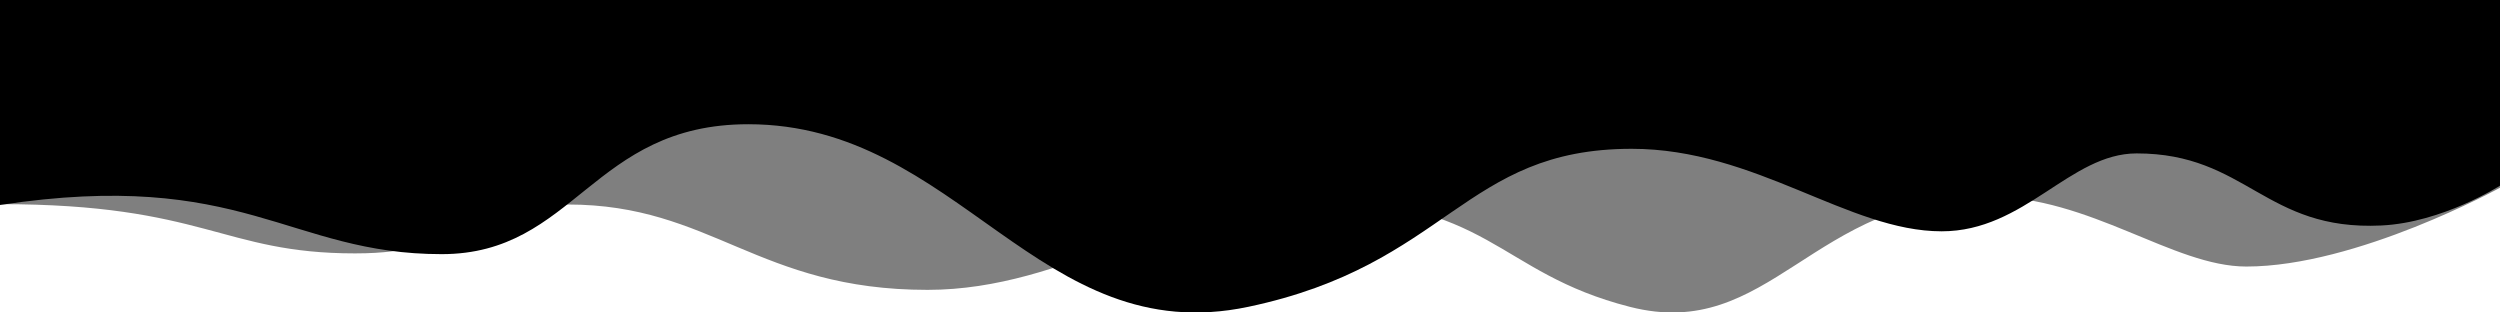 <svg xmlns="http://www.w3.org/2000/svg" viewBox="0 0 1000 125" preserveAspectRatio="none">
<path class="divider-fill" style="opacity:0.5" d="m 0,81.659 c 81.999,0 88.739,19.697 141.999,19.697 46.68,0 33.13,-19.551 85.129,-19.551 57.499,0 75.879,34.142 143.879,34.142 55.999,0 98.999,-36.476 149.499,-36.476 76.499,0 77.329,29.482 131.499,43.285 55.999,14.269 72.829,-44.17 142.829,-44.17 41.38,0 74.359,28.033 103.689,28.033 C 942.671,106.619 1000,75.094 1000,75.094 V 25 H 0 Z" />
<path class="divider-fill" d="m 0,81.989 c 97.332,-14.748 115.332,19.668 176.674,19.668 53.331,0 60.141,-51.966 122.642,-51.966 84.002,0 116.352,90.669 200.004,73.034 80.002,-16.855 86.002,-63.206 153.343,-63.206 49.661,0 86.652,33.004 124.002,33.004 33.331,0 51.271,-31.161 78.002,-31.161 43.931,0 51.281,31.087 97.902,28.832 C 977,89.015 1000,74.267 1000,74.267 V 5.8499091e-6 H 0 Z" />
</svg>